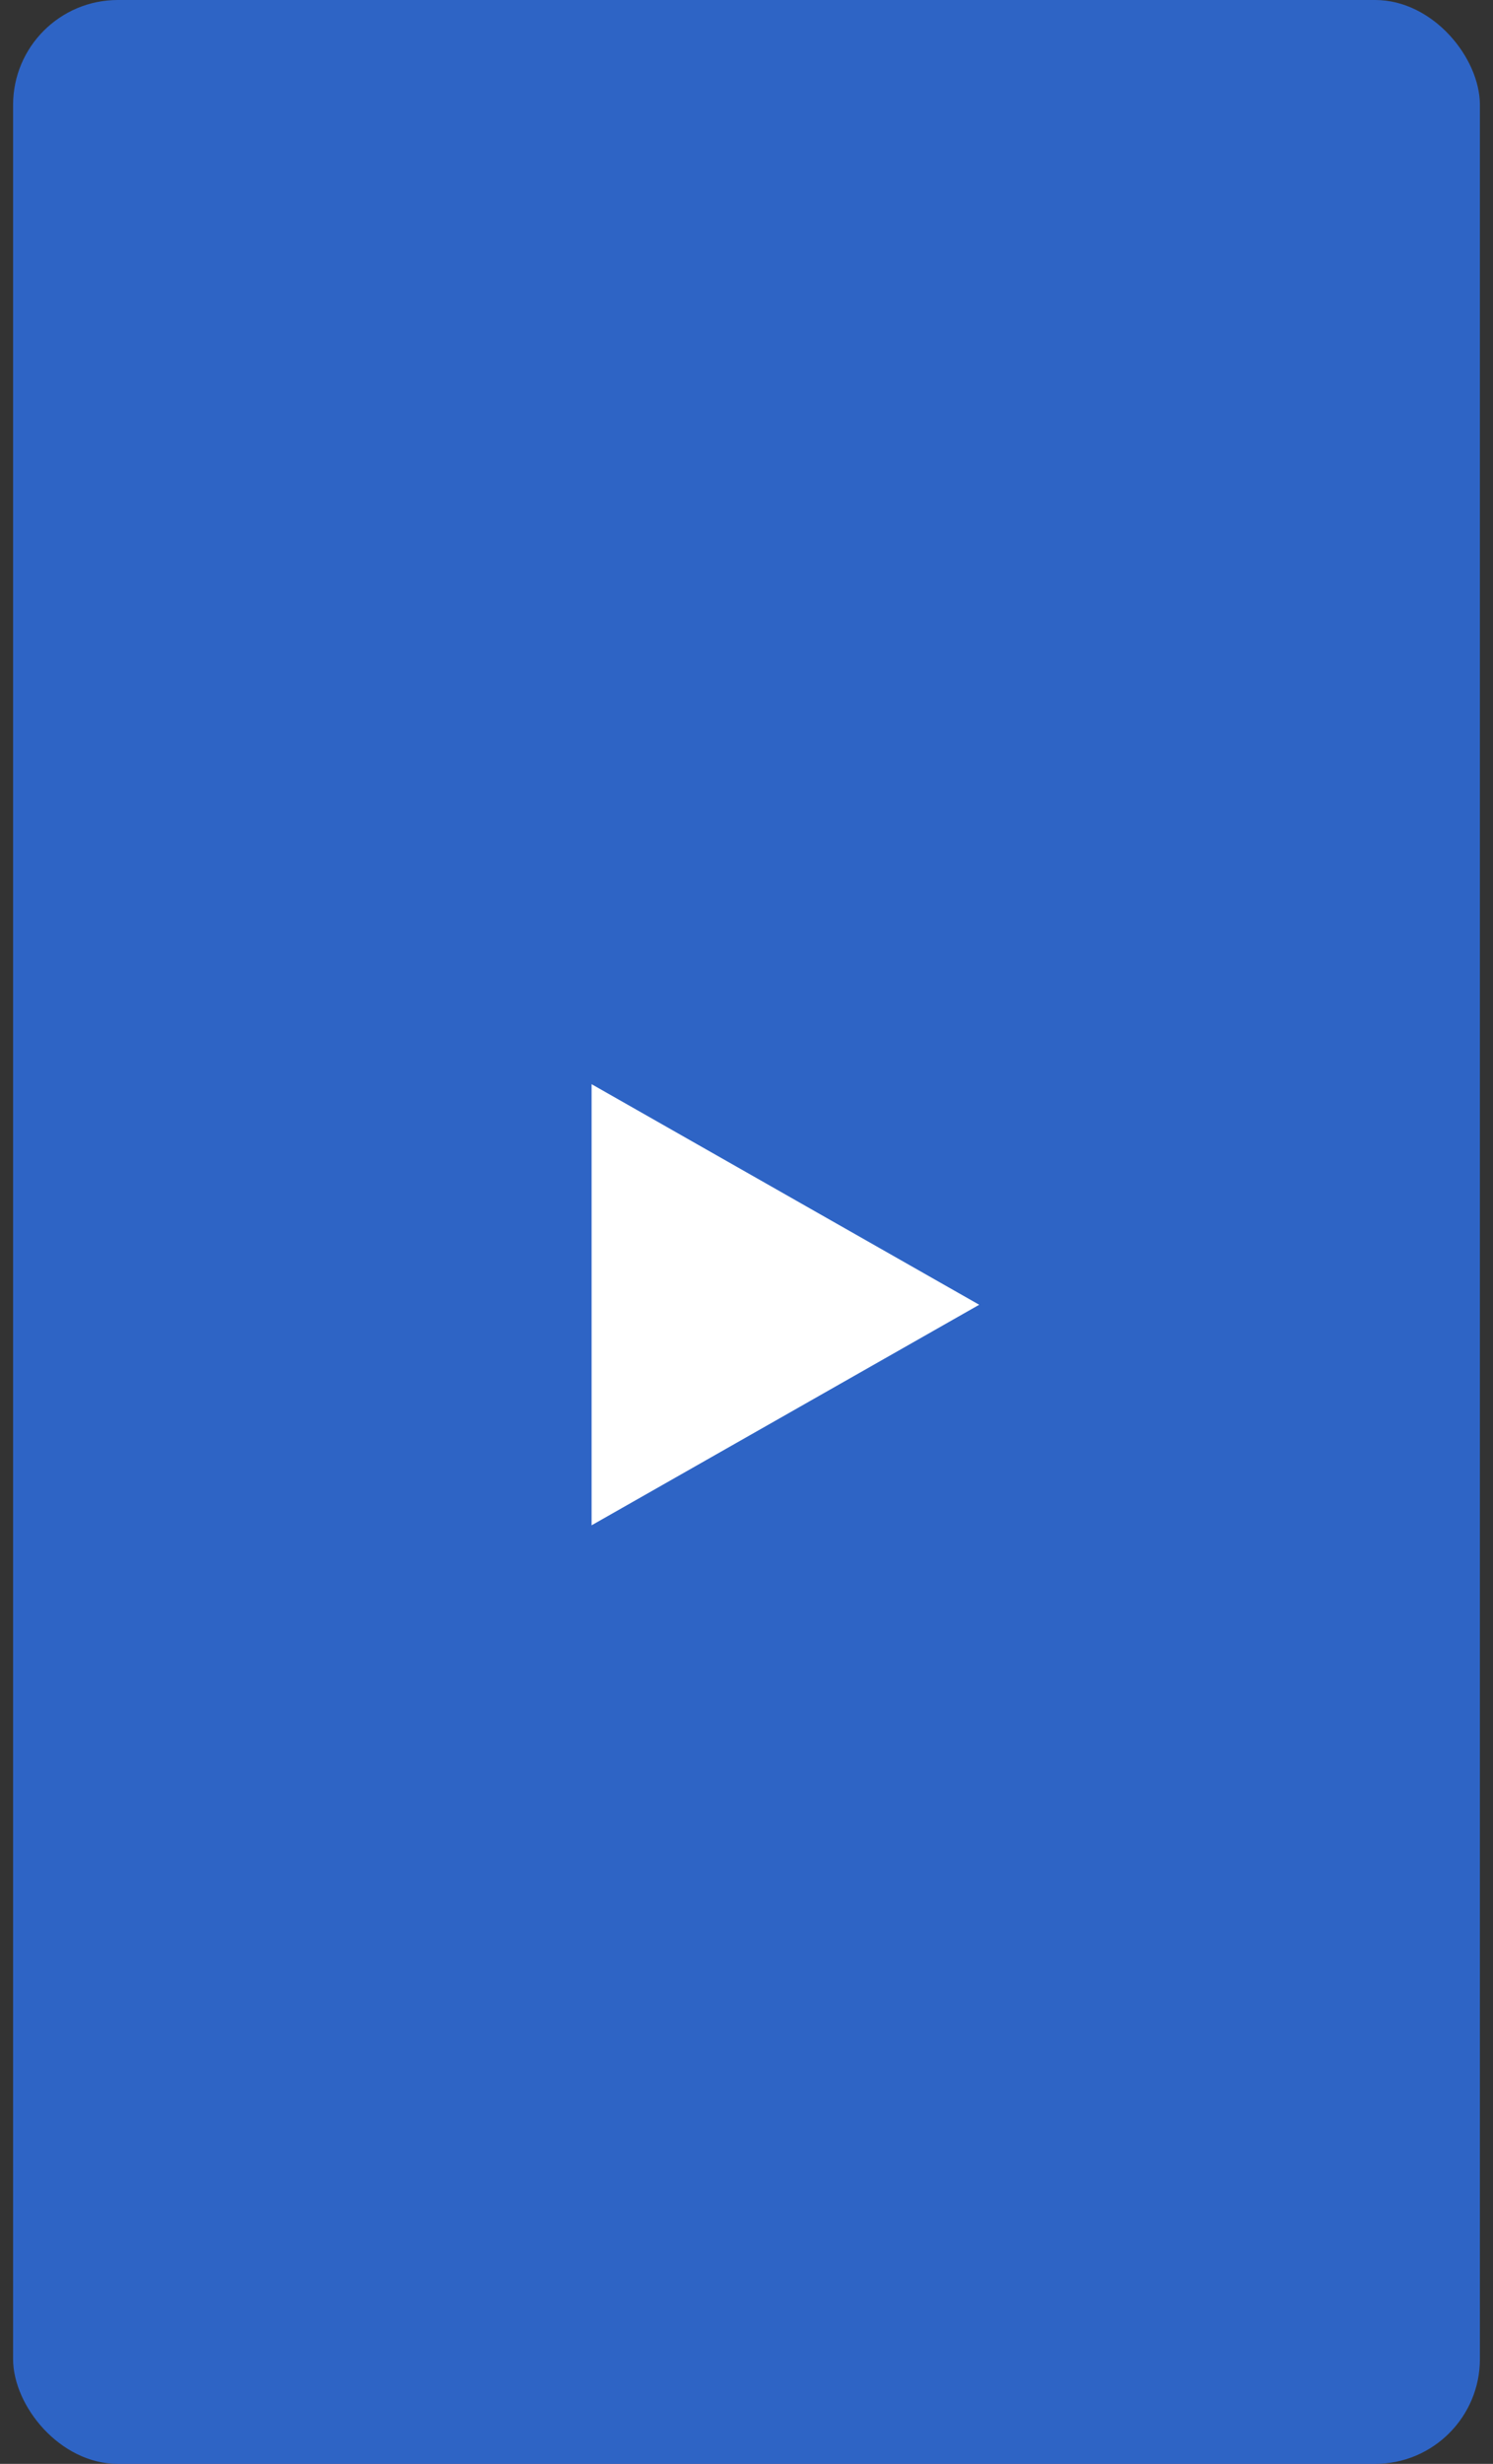 <svg xmlns="http://www.w3.org/2000/svg" width="57" height="94">
    <rect width="100%" height="100%" fill="#333333" stroke="none"/>
    <title>721</title>
    <g transform="translate(.5)" fill="none" fill-rule="evenodd">
        <rect fill="#2e71ea" opacity=".8" width="56" height="94" rx="4"/>
        <path fill="#FFF" d="M22.086 41.363l14.798 8.415-14.798 8.414z"/>
    </g>
</svg>